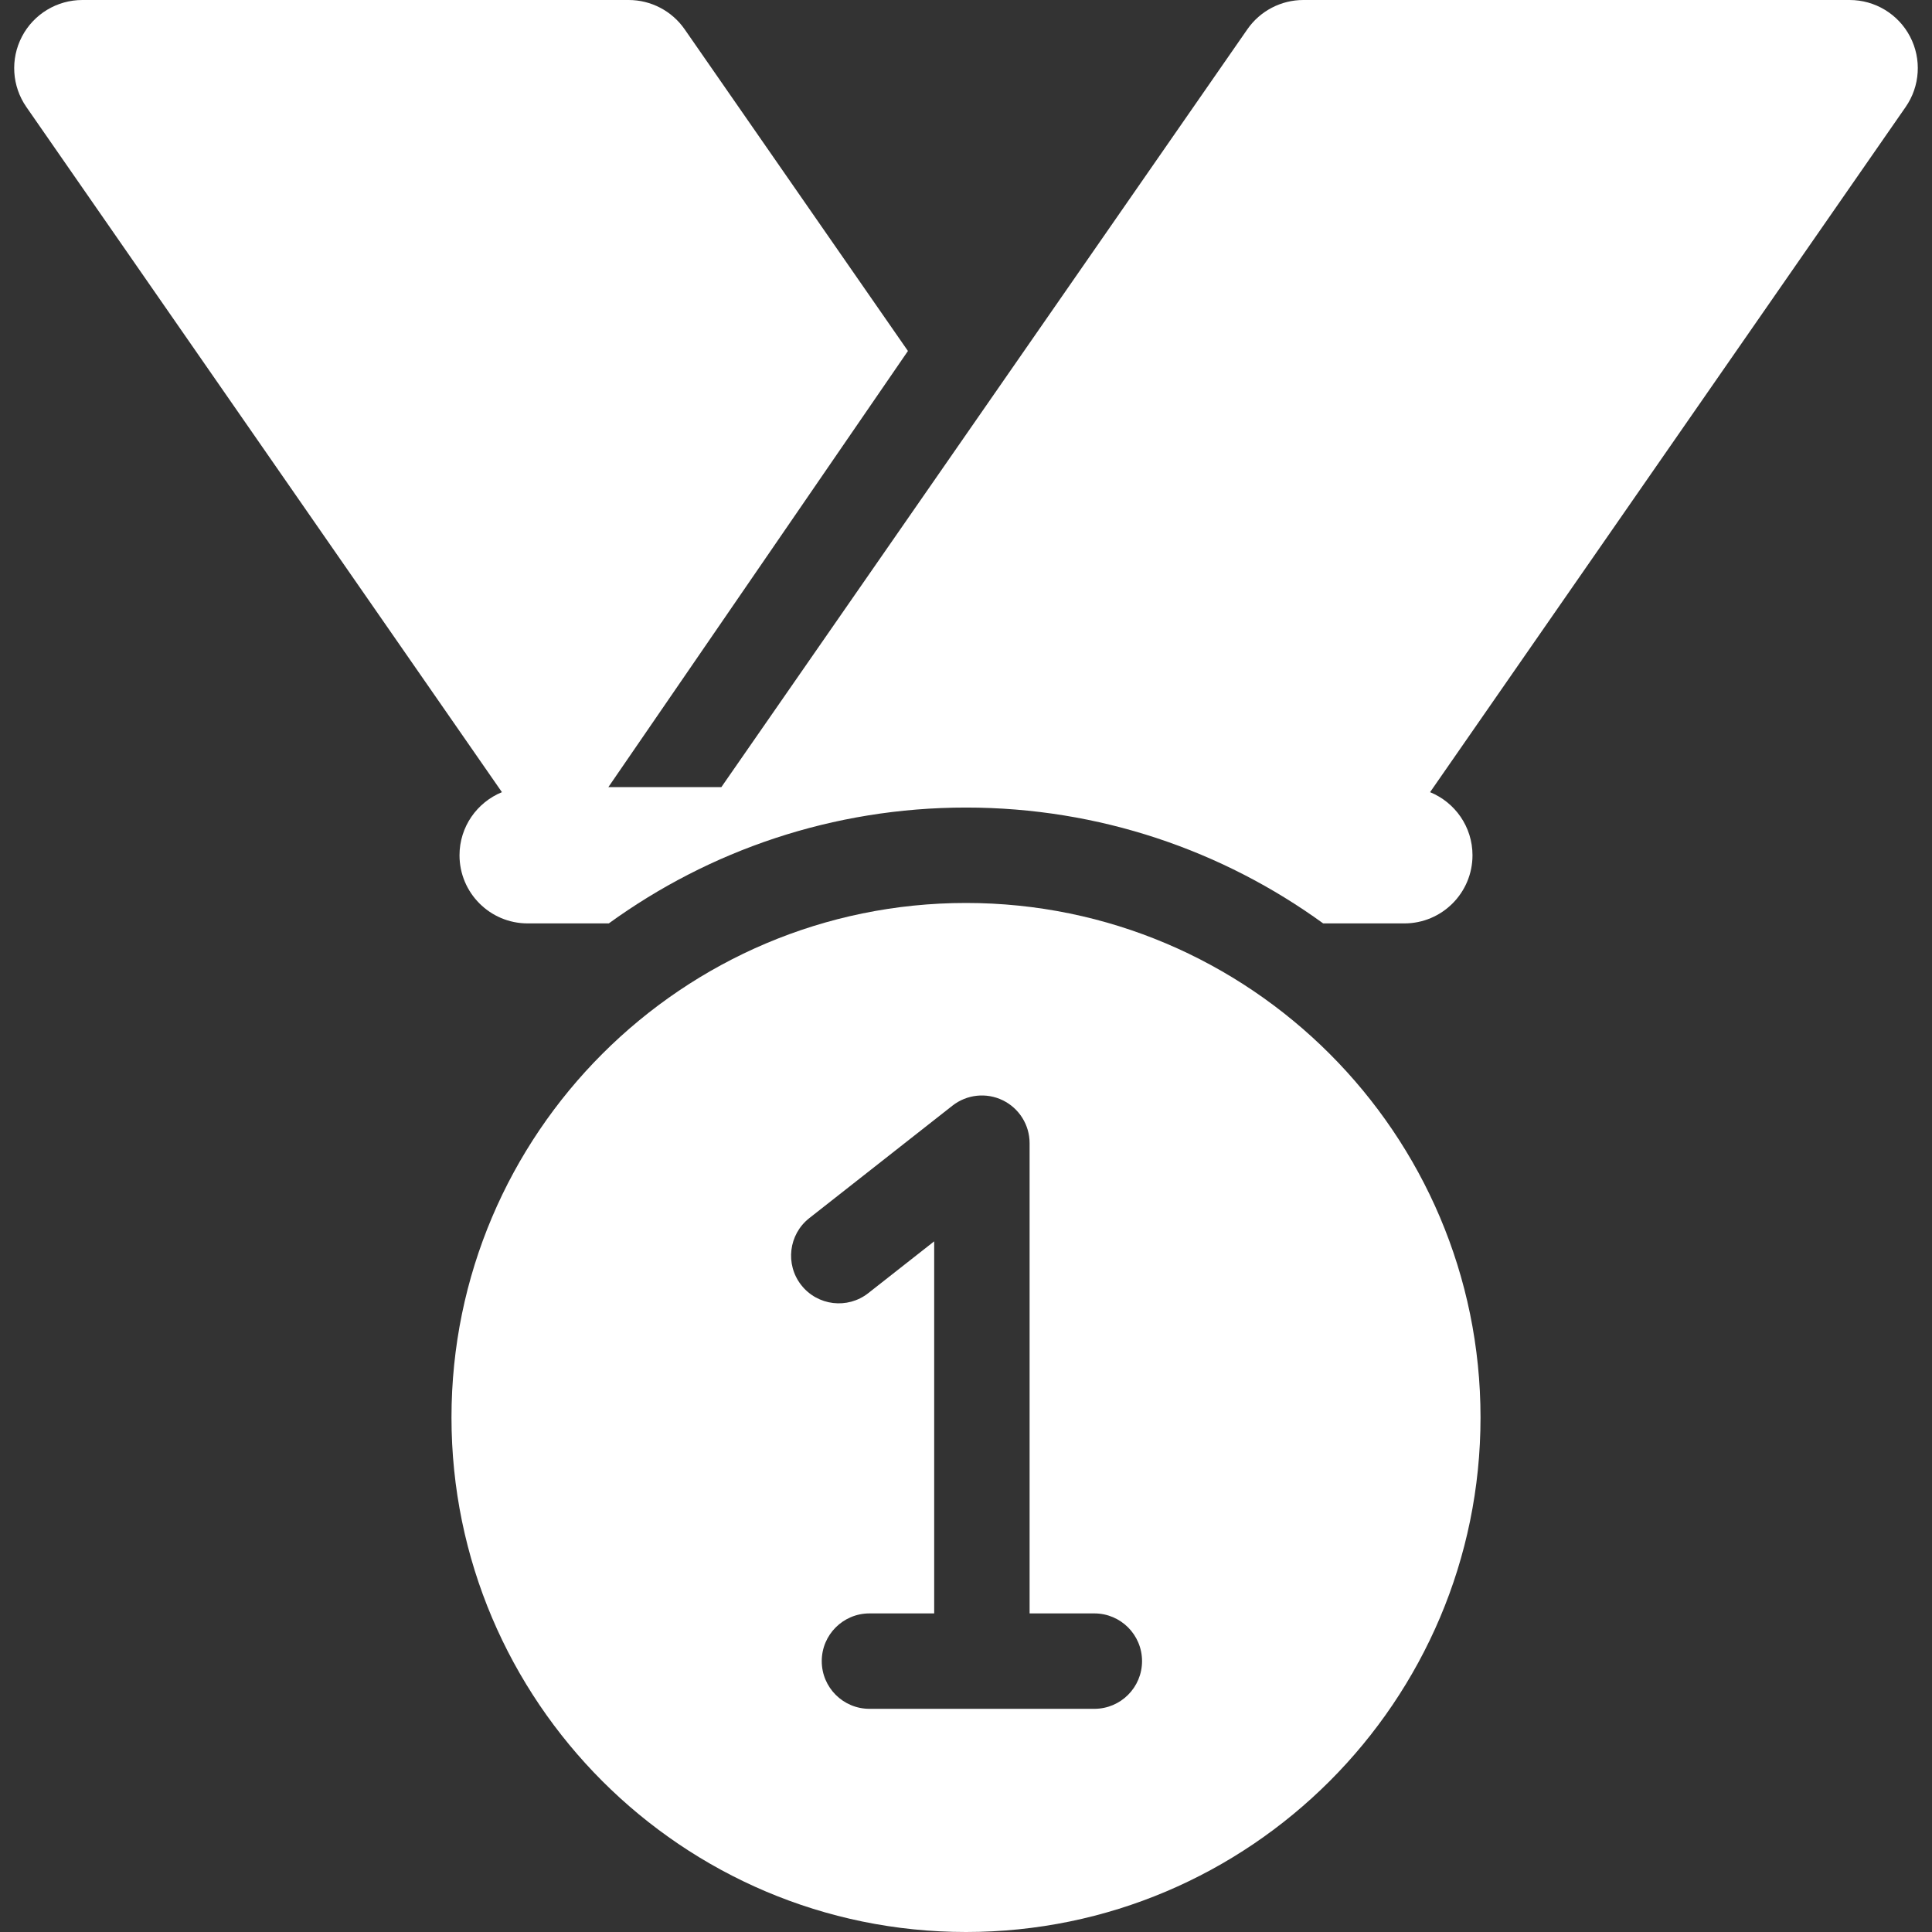 <?xml version="1.0" encoding="iso-8859-1"?>
<!-- Generator: Adobe Illustrator 18.0.0, SVG Export Plug-In . SVG Version: 6.00 Build 0)  -->
<!DOCTYPE svg PUBLIC "-//W3C//DTD SVG 1.1//EN" "http://www.w3.org/Graphics/SVG/1.1/DTD/svg11.dtd">
<svg xmlns="http://www.w3.org/2000/svg" xmlns:xlink="http://www.w3.org/1999/xlink" version="1.1" id="Capa_1" x="0px" y="0px" viewBox="0 0 297 297" style="enable-background:new 0 0 297 297;" xml:space="preserve" width="512px" height="512px">
<rect x="0" y="0" width="297" height="297" fill="#333333" stroke="none"/>
<g>
	<g>
		<path d="M69.405,217.904c0,43.613,35.481,79.096,79.095,79.096s79.096-35.482,79.096-79.096S192.113,138.81,148.5,138.81    S69.405,174.291,69.405,217.904z M154.149,169.143c2.525,1.228,4.128,3.788,4.128,6.596v72.285h9.952    c4.051,0,7.334,3.283,7.334,7.334c0,4.05-3.283,7.333-7.334,7.333h-34.571c-4.05,0-7.333-3.283-7.333-7.333    c0-4.051,3.283-7.334,7.333-7.334h9.952v-57.197l-10.135,7.964c-3.184,2.502-7.795,1.948-10.298-1.235    c-2.502-3.185-1.948-7.795,1.235-10.297l22-17.285C148.621,168.237,151.626,167.915,154.149,169.143z" fill="#FFFFFF"/>
	</g>
	<g>
		<path d="M93.523,121l46.051-67.045L105.249,4.503C103.292,1.682,100.076,0,96.643,0H12.658C8.76,0,5.183,2.165,3.376,5.62    c-1.808,3.454-1.547,7.627,0.677,10.83l73.107,105.328c-3.822,1.562-6.521,5.313-6.521,9.698c0,5.785,4.69,10.476,10.476,10.476    H93.59c15.444-11.196,34.418-17.81,54.91-17.81s39.466,6.613,54.91,17.81h12.475c5.785,0,10.476-4.69,10.476-10.476    c0-4.385-2.697-8.137-6.52-9.698L292.947,16.45c2.224-3.203,2.484-7.376,0.677-10.83C291.817,2.165,288.24,0,284.342,0h-83.984    c-3.434,0-6.649,1.682-8.606,4.503L110.893,121H93.523z" fill="#FFFFFF"/>
	</g>
</g>
<g>
</g>
<g>
</g>
<g>
</g>
<g>
</g>
<g>
</g>
<g>
</g>
<g>
</g>
<g>
</g>
<g>
</g>
<g>
</g>
<g>
</g>
<g>
</g>
<g>
</g>
<g>
</g>
<g>
</g>
</svg>

